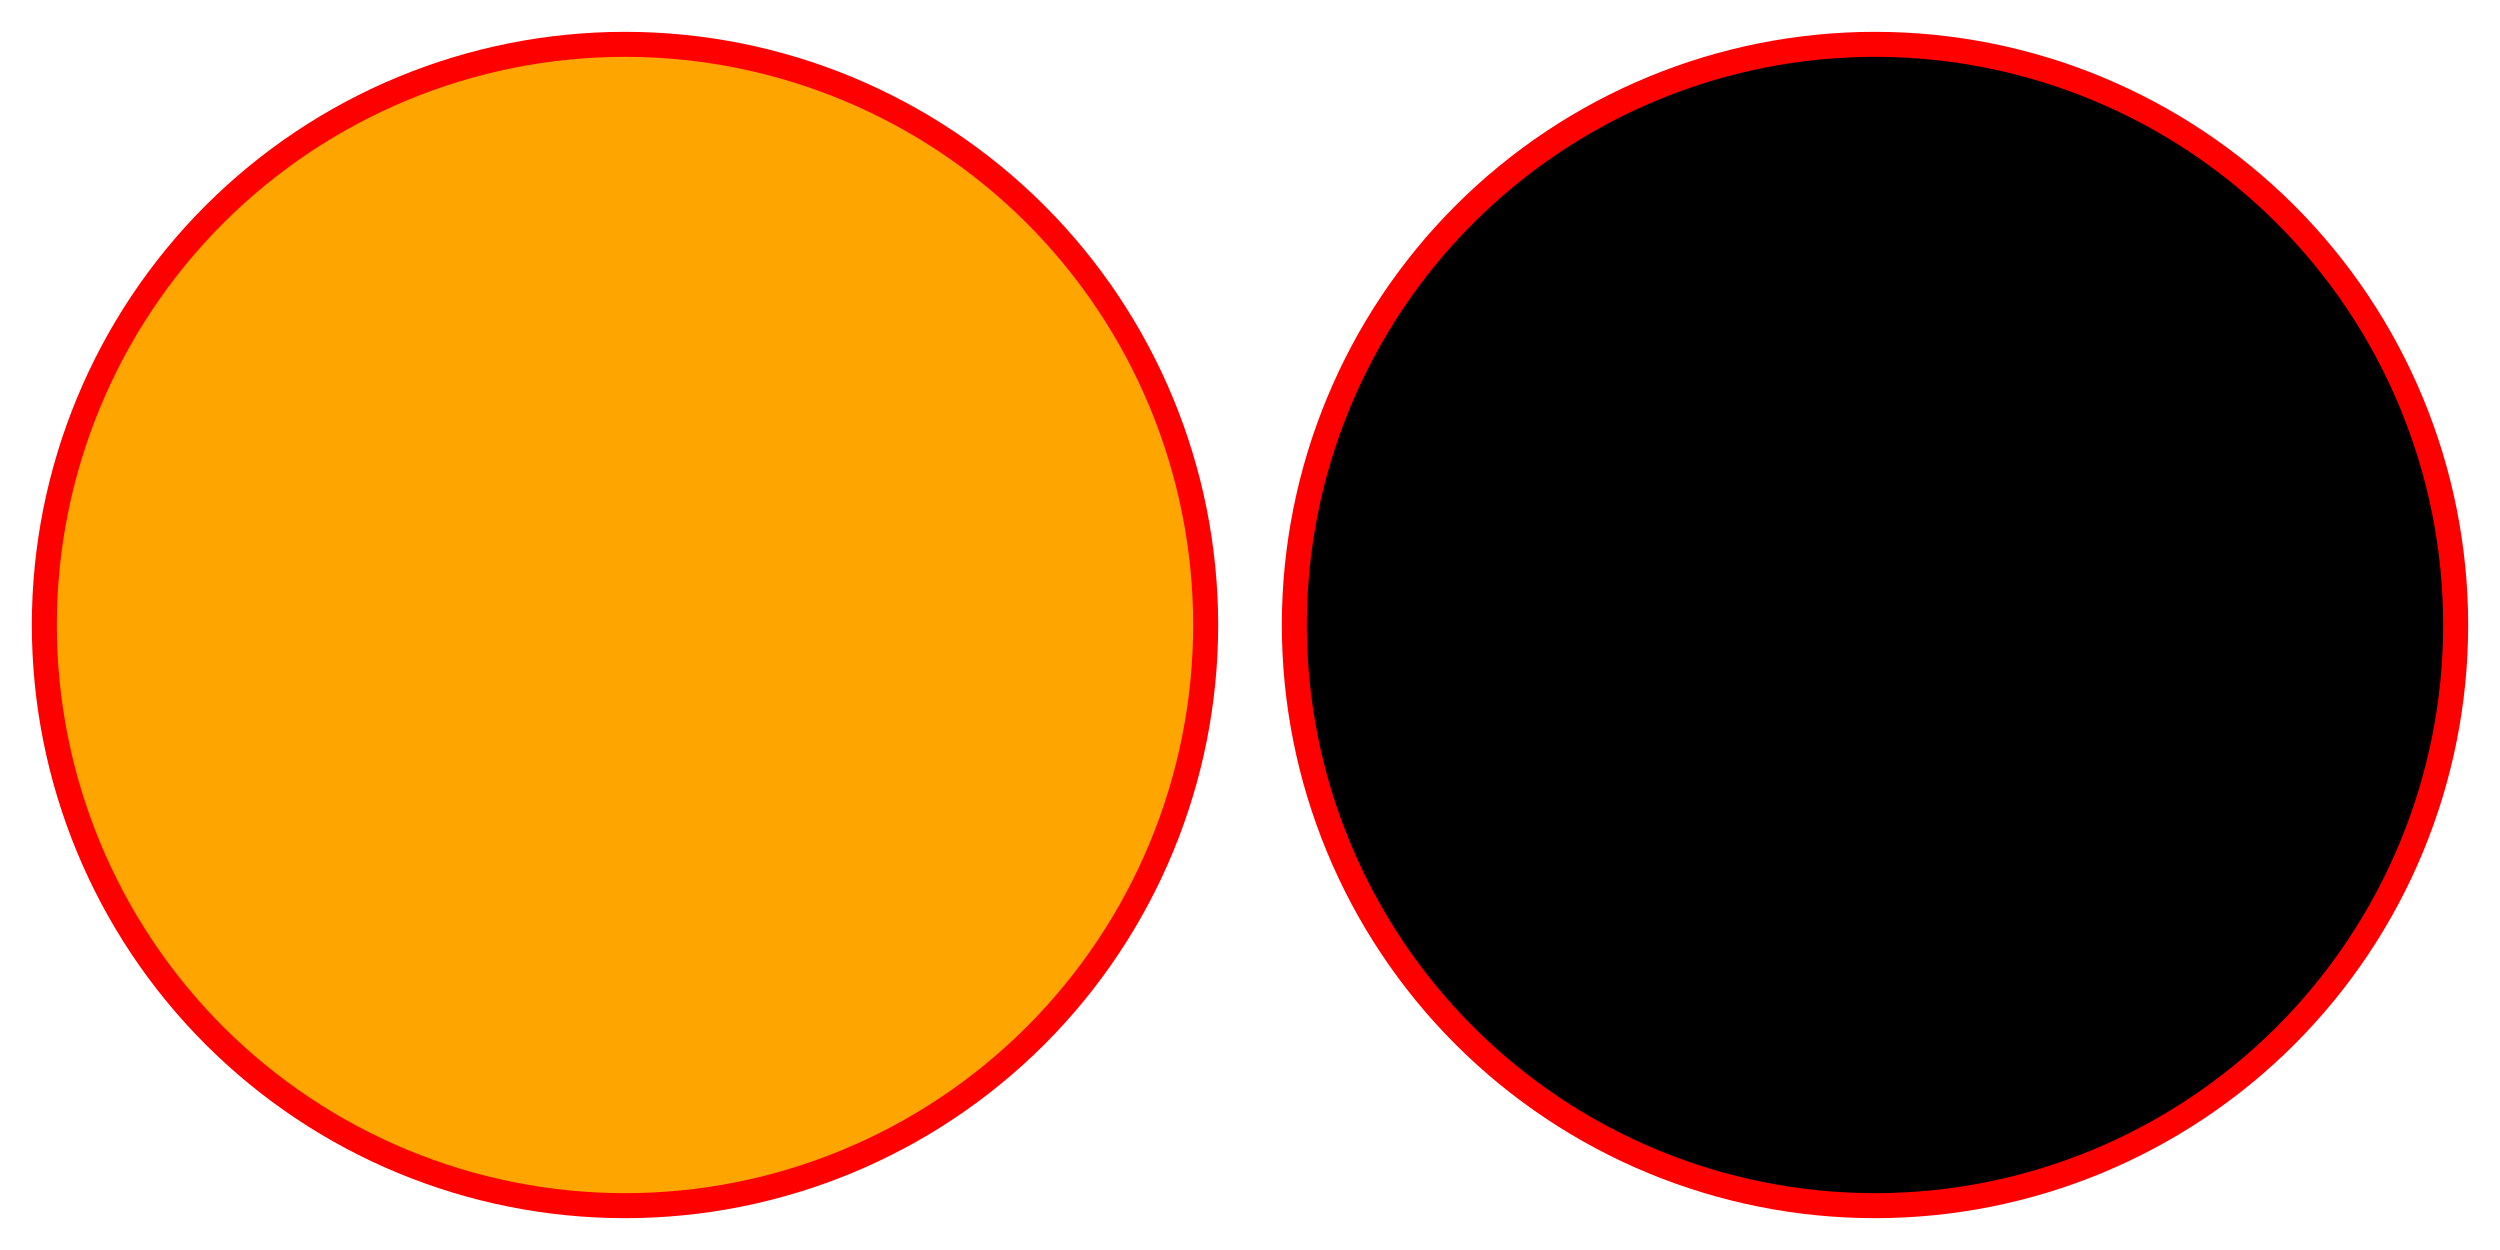 <?xml version="1.0" encoding="UTF-8"?>
<svg xmlns="http://www.w3.org/2000/svg" xmlns:xlink="http://www.w3.org/1999/xlink" width="200pt" height="100pt" viewBox="0 0 200 100" version="1.1">
<g id="surface138">
<path style="fill:none;stroke-width:4;stroke-linecap:round;stroke-linejoin:round;stroke:rgb(100%,0%,0%);stroke-opacity:1;stroke-miterlimit:10;" d="M 95.453 50 C 95.453 37.945 90.664 26.383 82.141 17.859 C 73.617 9.336 62.055 4.547 50 4.547 C 37.945 4.547 26.383 9.336 17.859 17.859 C 9.336 26.383 4.547 37.945 4.547 50 C 4.547 62.055 9.336 73.617 17.859 82.141 C 26.383 90.664 37.945 95.453 50 95.453 C 62.055 95.453 73.617 90.664 82.141 82.141 C 90.664 73.617 95.453 62.055 95.453 50 "/>
<path style=" stroke:none;fill-rule:evenodd;fill:rgb(100%,64.706%,0%);fill-opacity:1;" d="M 95.453 50 C 95.453 37.945 90.664 26.383 82.141 17.859 C 73.617 9.336 62.055 4.547 50 4.547 C 37.945 4.547 26.383 9.336 17.859 17.859 C 9.336 26.383 4.547 37.945 4.547 50 C 4.547 62.055 9.336 73.617 17.859 82.141 C 26.383 90.664 37.945 95.453 50 95.453 C 62.055 95.453 73.617 90.664 82.141 82.141 C 90.664 73.617 95.453 62.055 95.453 50 "/>
<path style="fill:none;stroke-width:4;stroke-linecap:round;stroke-linejoin:round;stroke:rgb(100%,0%,0%);stroke-opacity:1;stroke-miterlimit:10;" d="M 195.453 50 C 195.453 37.945 190.664 26.383 182.141 17.859 C 173.617 9.336 162.055 4.547 150 4.547 C 137.945 4.547 126.383 9.336 117.859 17.859 C 109.336 26.383 104.547 37.945 104.547 50 C 104.547 62.055 109.336 73.617 117.859 82.141 C 126.383 90.664 137.945 95.453 150 95.453 C 162.055 95.453 173.617 90.664 182.141 82.141 C 190.664 73.617 195.453 62.055 195.453 50 "/>
<path style=" stroke:none;fill-rule:evenodd;fill:rgb(0%,0%,0%);fill-opacity:1;" d="M 195.453 50 C 195.453 37.945 190.664 26.383 182.141 17.859 C 173.617 9.336 162.055 4.547 150 4.547 C 137.945 4.547 126.383 9.336 117.859 17.859 C 109.336 26.383 104.547 37.945 104.547 50 C 104.547 62.055 109.336 73.617 117.859 82.141 C 126.383 90.664 137.945 95.453 150 95.453 C 162.055 95.453 173.617 90.664 182.141 82.141 C 190.664 73.617 195.453 62.055 195.453 50 "/>
</g>
</svg>
